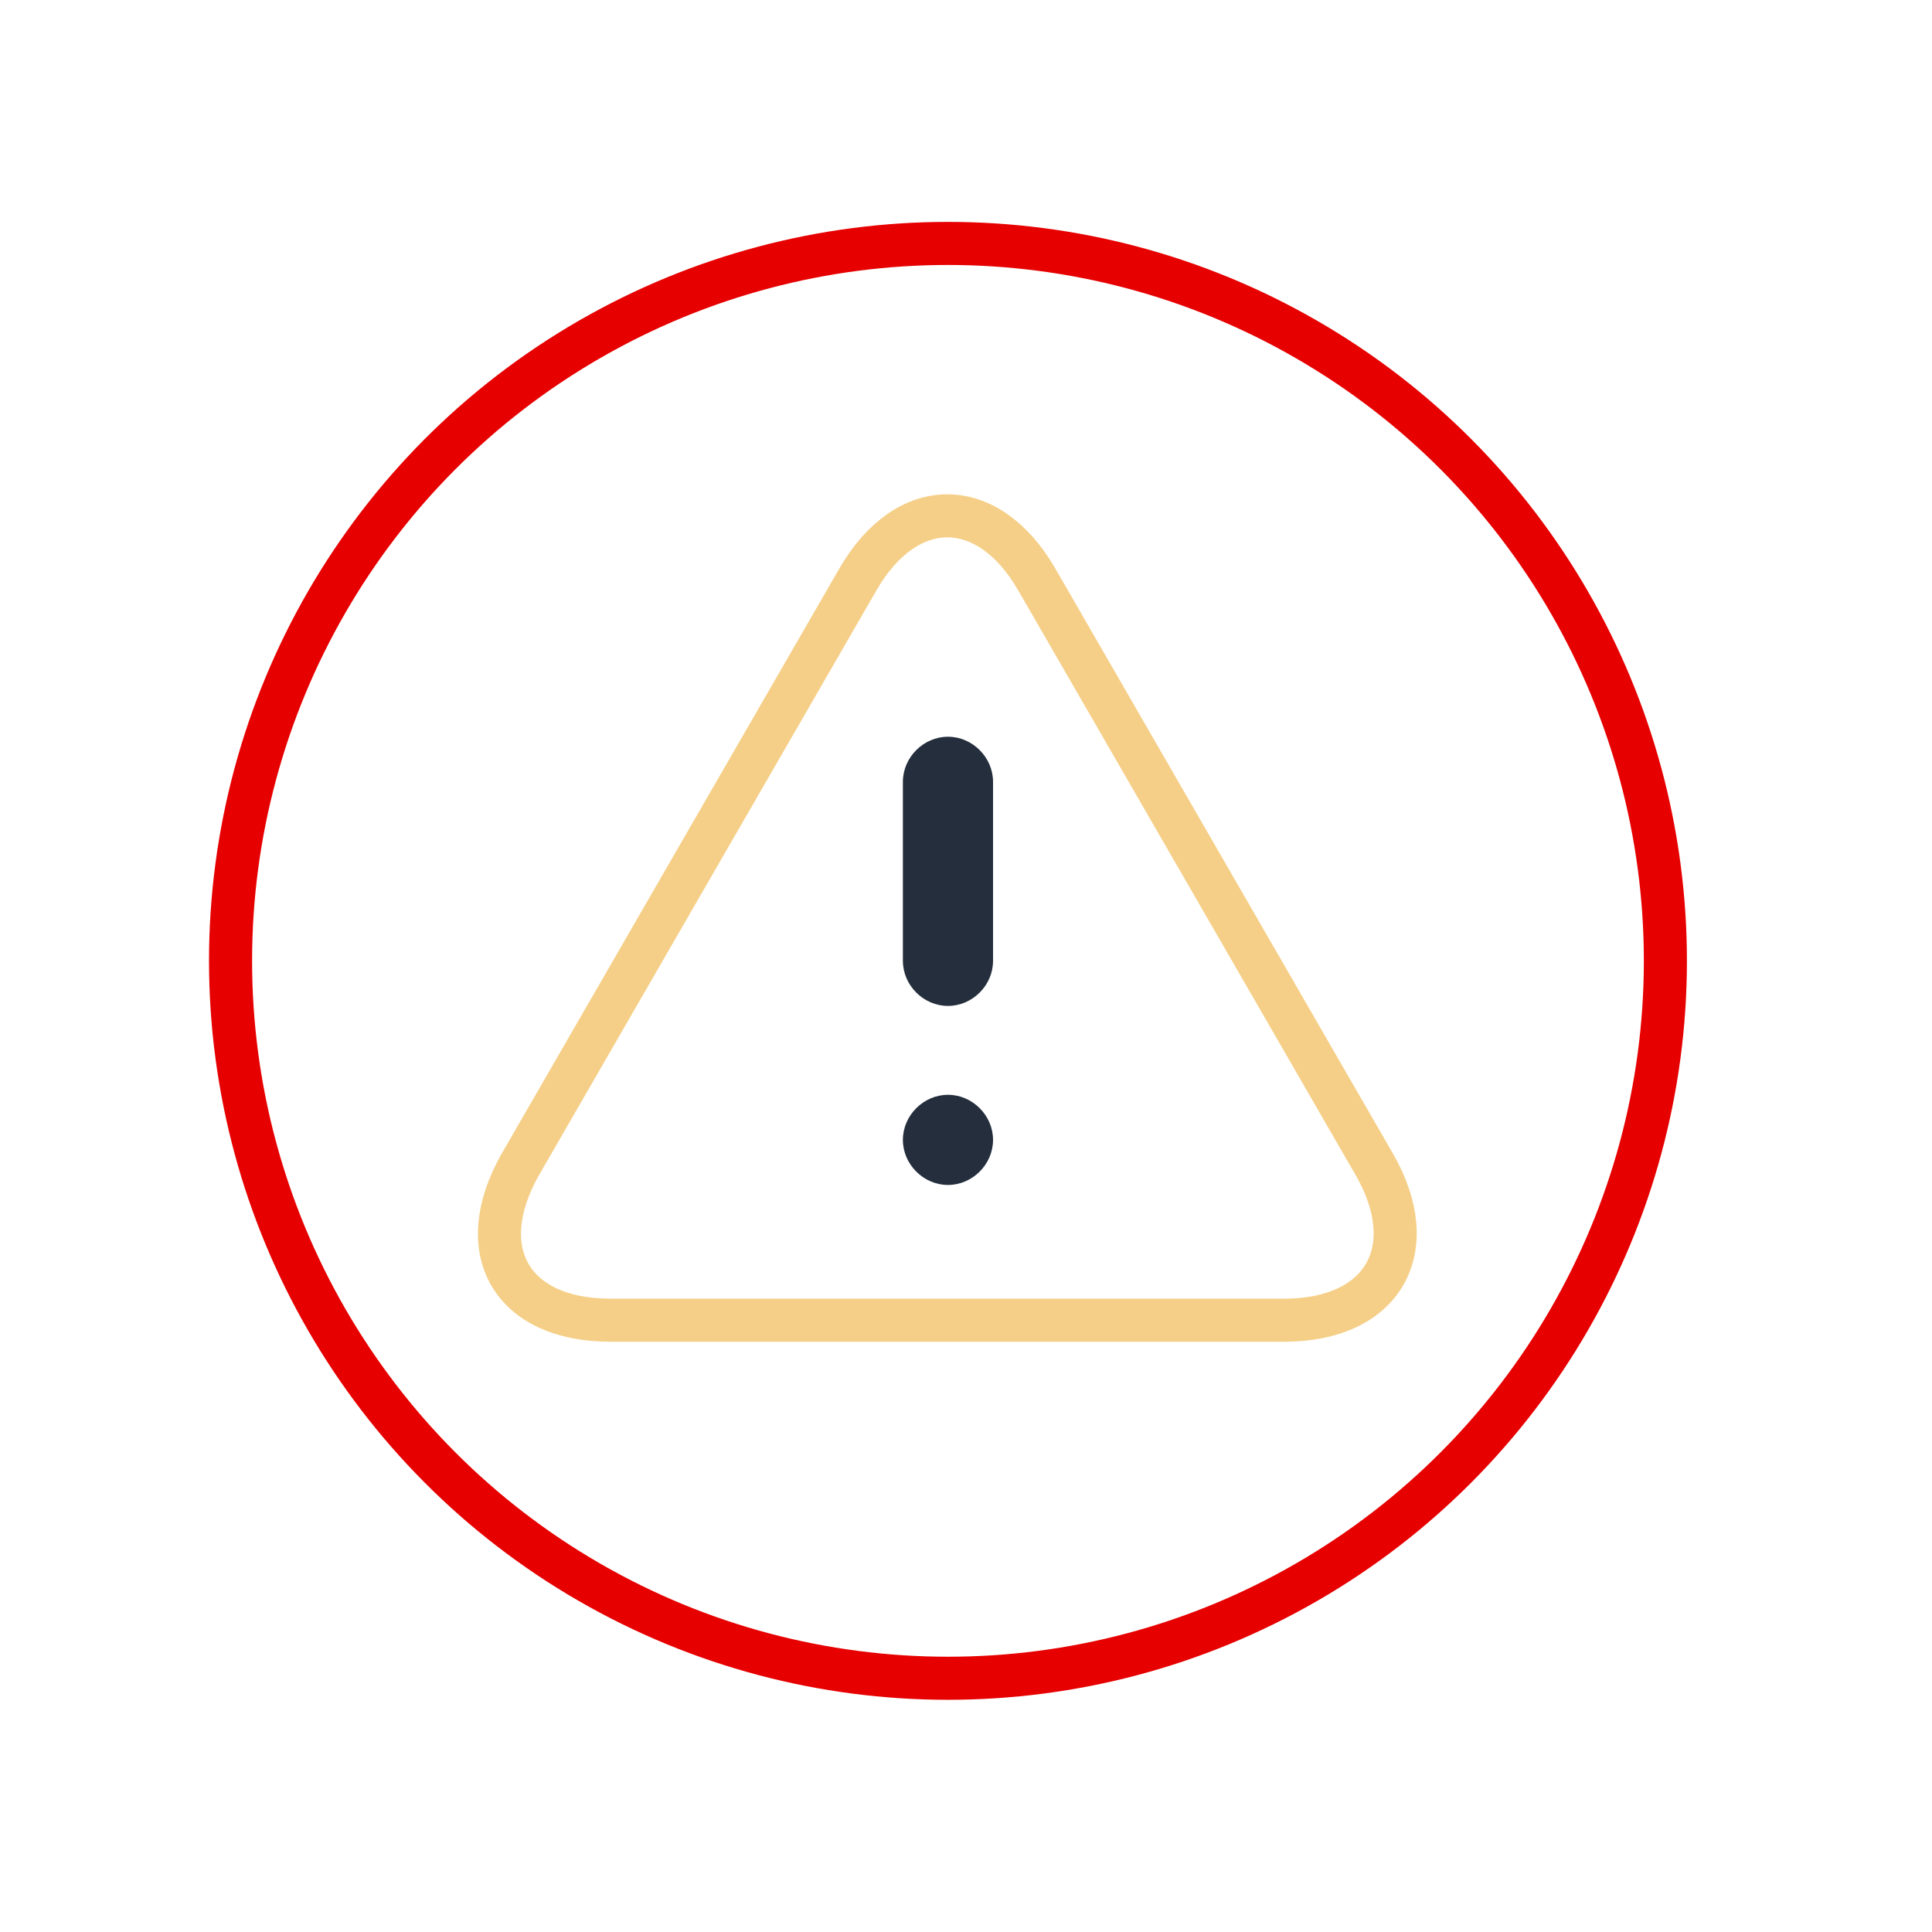 <?xml version="1.0" encoding="utf-8"?>
<!-- Generator: Adobe Illustrator 22.1.0, SVG Export Plug-In . SVG Version: 6.00 Build 0)  -->
<svg version="1.1" id="Layer_1" xmlns="http://www.w3.org/2000/svg" xmlns:xlink="http://www.w3.org/1999/xlink" x="0px" y="0px"
	 viewBox="0 0 150 150" style="enable-background:new 0 0 150 150;" xml:space="preserve">
<style type="text/css">
	.st0{fill:none;stroke:#E60000;stroke-width:3.344;stroke-miterlimit:10;}
	.st1{fill:none;stroke:#F5CF87;stroke-width:3.344;stroke-miterlimit:10;}
	.st2{fill:#242E3C;}
	.st3{display:none;}
</style>
<g id="Layer_1_1_">
	<g>
		<circle class="st0" cx="73.6" cy="74.6" r="55.7"/>
	</g>
	<g>
		<path class="st1" d="M47.4,102.5c-7.7,0-10.8-5.4-7-12.1L66.6,45c3.8-6.6,10.1-6.6,13.9,0l26.2,45.4c3.8,6.6,0.7,12.1-7,12.1H47.4
			z"/>
	</g>
	<g>
		<path class="st2" d="M77.1,74.6c0,1.9-1.6,3.5-3.5,3.5l0,0c-1.9,0-3.5-1.6-3.5-3.5V60.7c0-1.9,1.6-3.5,3.5-3.5l0,0
			c1.9,0,3.5,1.6,3.5,3.5V74.6z"/>
	</g>
	<g>
		<path class="st2" d="M77.1,88.5c0,1.9-1.6,3.5-3.5,3.5l0,0c-1.9,0-3.5-1.6-3.5-3.5l0,0c0-1.9,1.6-3.5,3.5-3.5l0,0
			C75.5,85,77.1,86.6,77.1,88.5L77.1,88.5z"/>
	</g>
</g>
<g id="Layer_2_1_" class="st3">
</g>
</svg>
